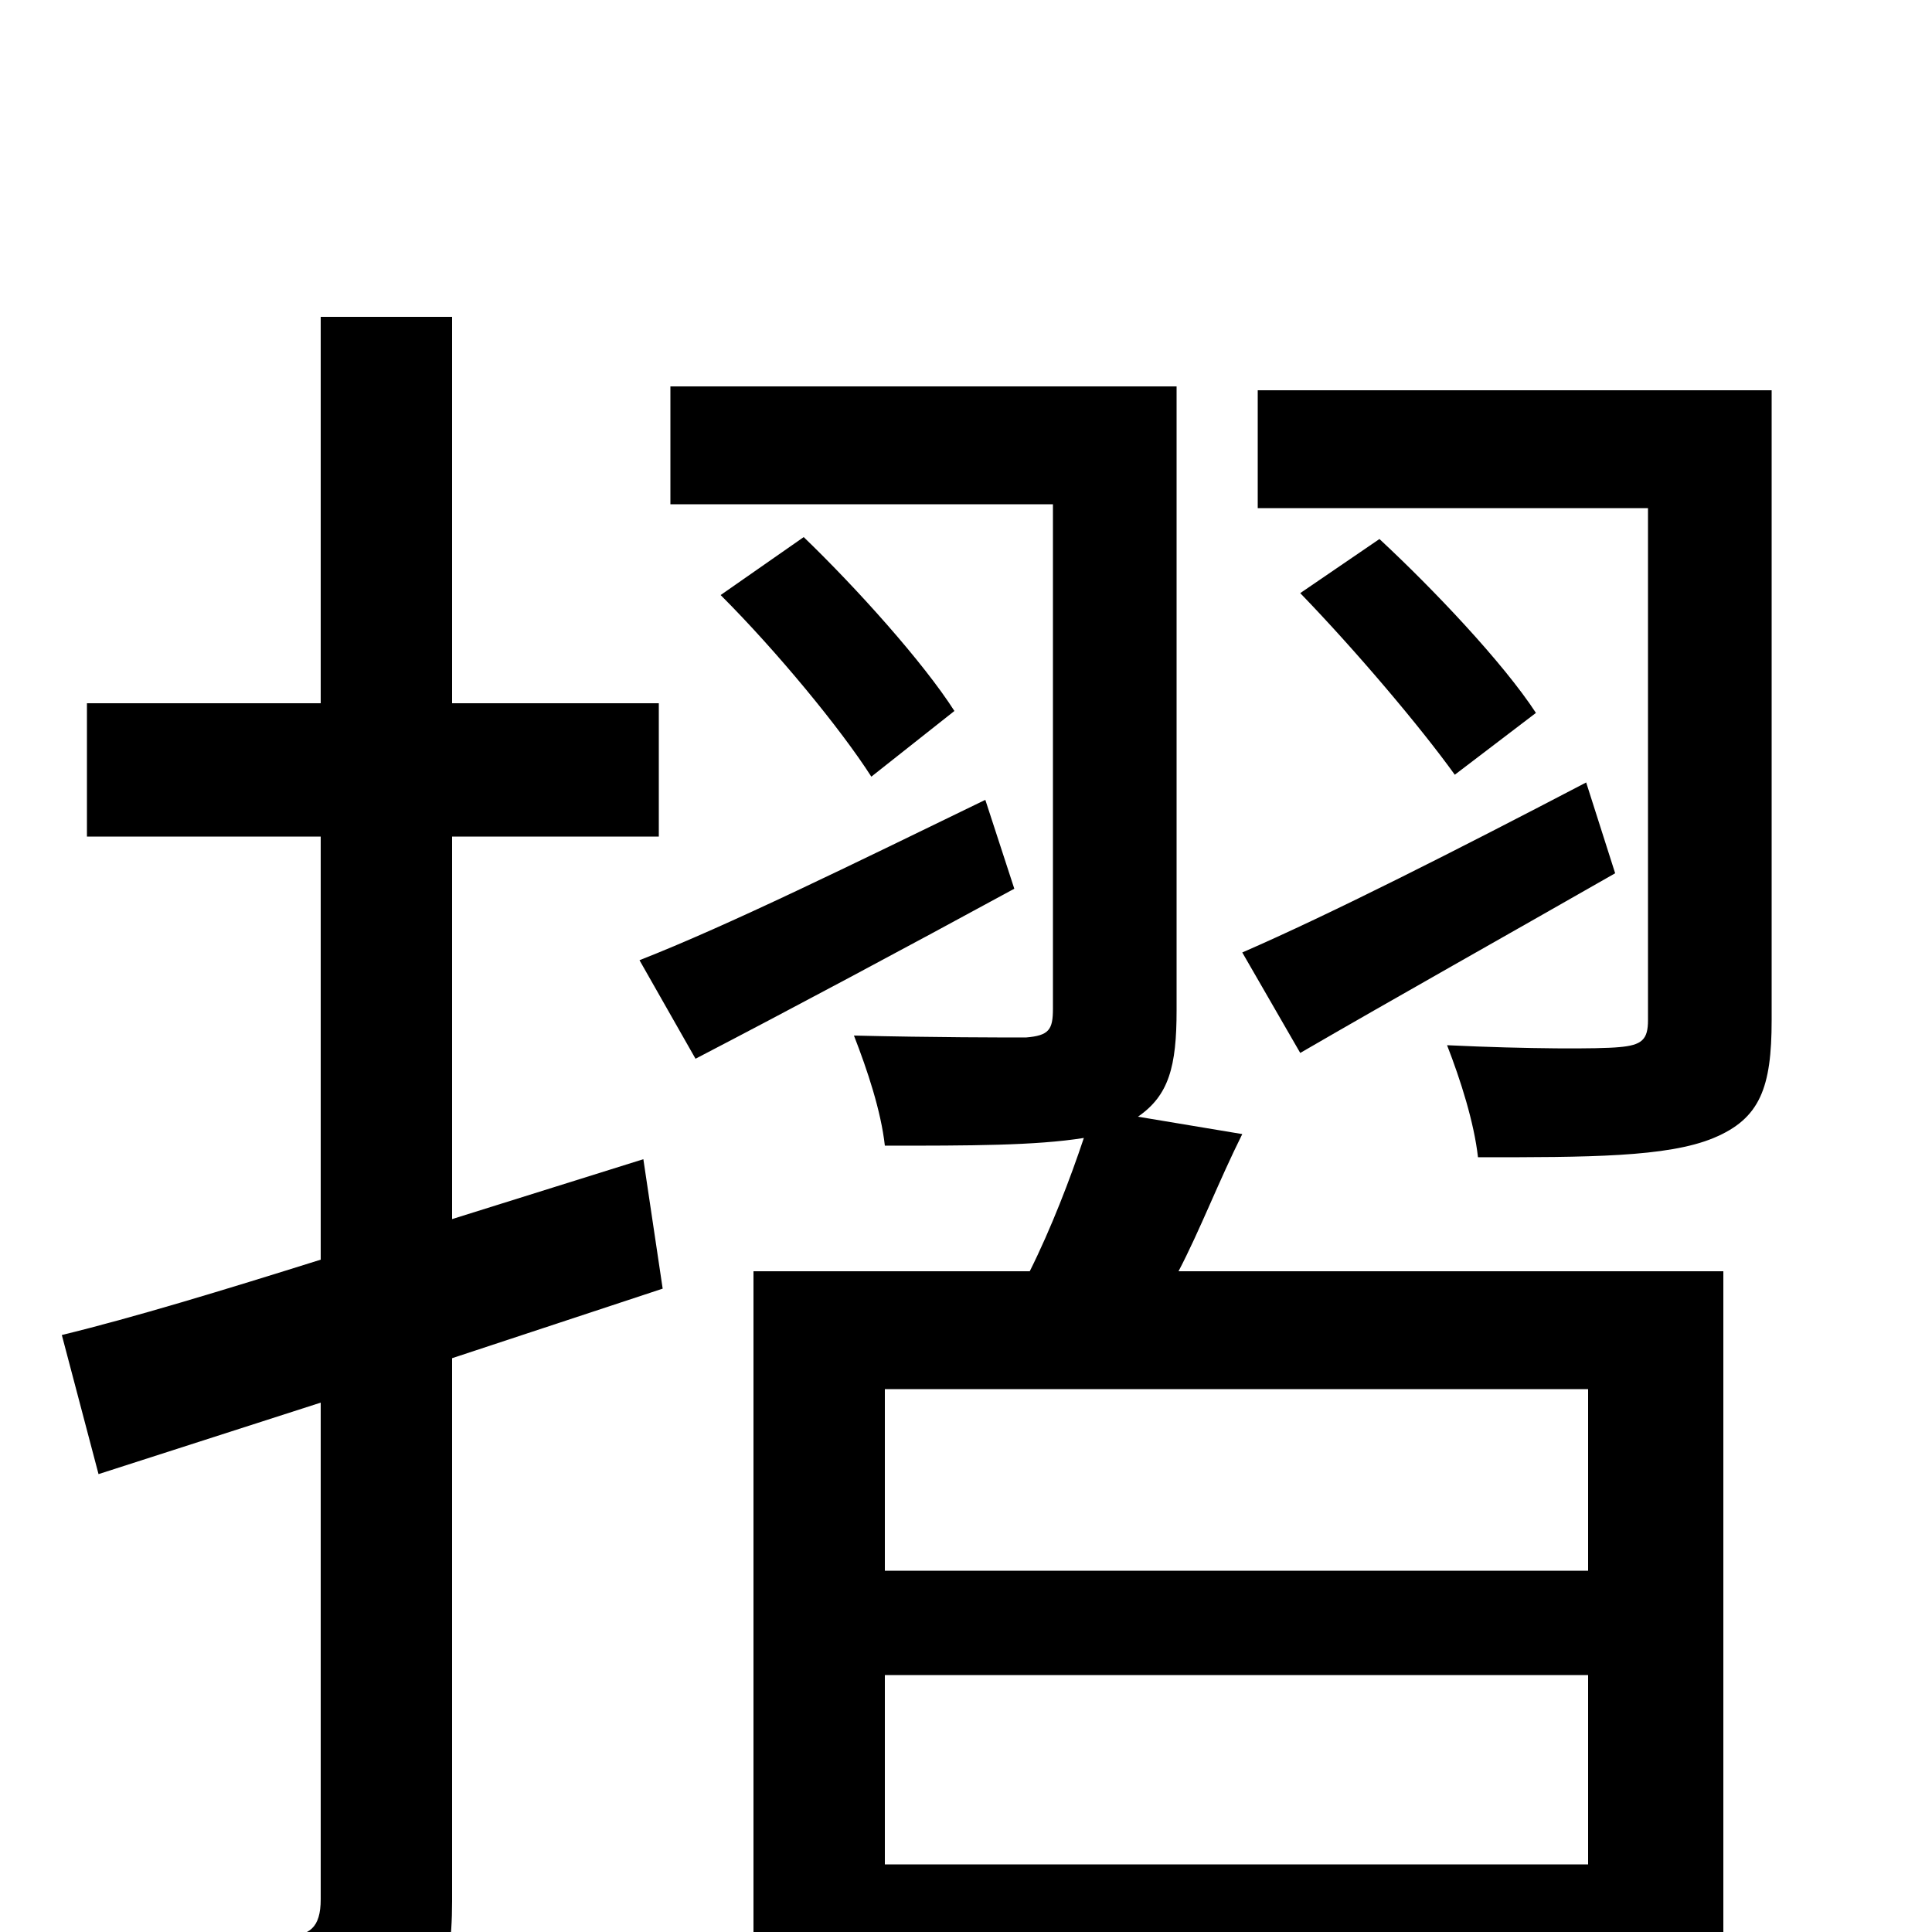 <svg xmlns="http://www.w3.org/2000/svg" viewBox="0 -1000 1000 1000">
	<path fill="#000000" d="M673 -455C723 -484 780 -516 836 -548L821 -595C754 -560 689 -527 643 -507ZM673 -693C702 -663 735 -624 753 -599L795 -631C778 -657 742 -695 714 -721ZM333 -400L234 -369V-567H341V-636H234V-836H166V-636H45V-567H166V-348C115 -332 69 -318 32 -309L51 -237L166 -274V-17C166 -2 160 2 148 2C137 2 98 2 55 1C64 22 74 52 76 70C139 71 177 68 201 56C225 44 234 25 234 -16V-297L343 -333ZM510 -586C442 -553 377 -521 331 -503L360 -452C410 -478 468 -509 525 -540ZM373 -692C402 -663 435 -623 451 -598L494 -632C478 -657 444 -695 416 -722ZM822 -187H458V-281H822ZM458 -35V-133H822V-35ZM589 -422C605 -433 609 -448 609 -477V-800H347V-739H545V-478C545 -467 543 -464 531 -463C520 -463 483 -463 442 -464C449 -446 456 -425 458 -407C502 -407 536 -407 561 -411C554 -390 544 -364 533 -342H390V74H458V24H822V68H892V-342H610C621 -363 631 -389 643 -413ZM917 -798H651V-737H853V-472C853 -462 850 -459 838 -458C828 -457 791 -457 749 -459C756 -441 763 -419 765 -401C822 -401 863 -401 887 -411C911 -421 917 -437 917 -472Z"/>
</svg>